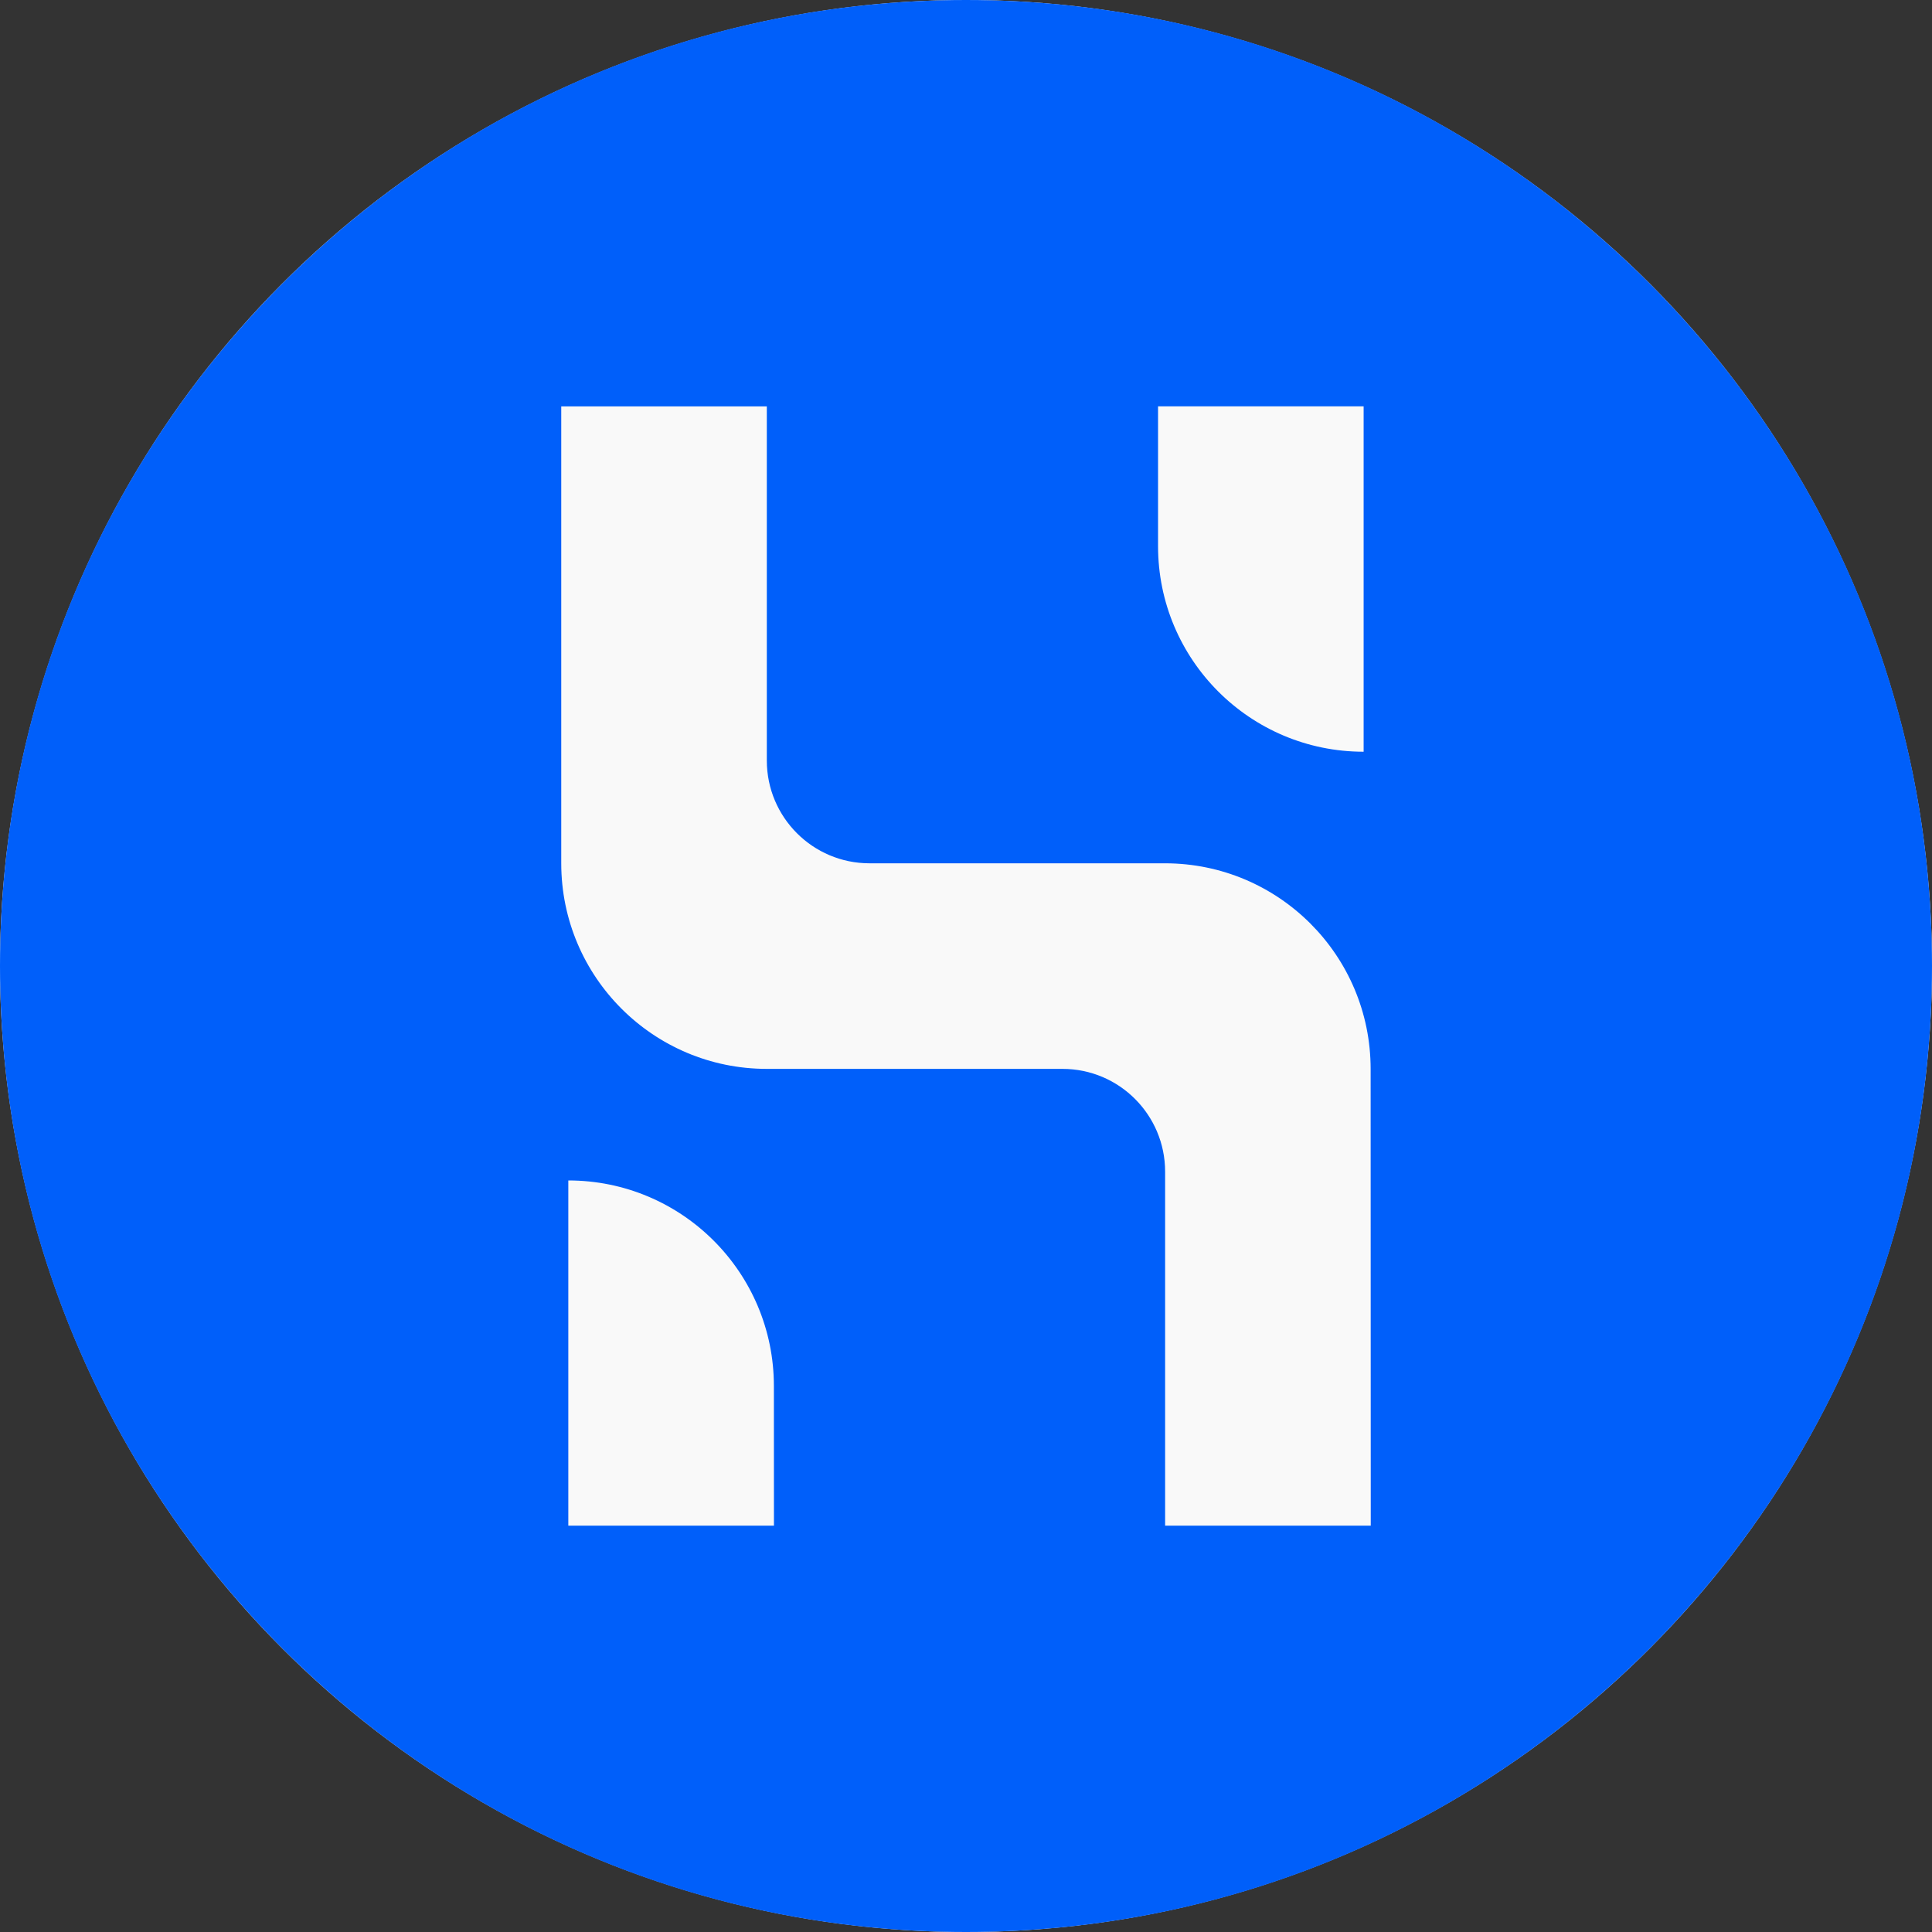 <svg width="32" height="32" viewBox="0 0 32 32" fill="none" xmlns="http://www.w3.org/2000/svg">
    <rect x="0" y="0" width="32" height="32" fill="#333333" stroke="none"/>
    <circle cx="16" cy="16" r="16" fill="white"/>
    <path fill-rule="evenodd" clip-rule="evenodd" d="M4.493 14.776L9.412 3.085L23.383 4.694L26.244 13.323L24.813 25.259C22.757 27.466 21.445 28.568 20.879 28.568C20.312 28.568 16.021 27.786 8.004 26.221L4.495 17.547L4.493 14.776Z" fill="#F9F9F9"/>
    <path fill-rule="evenodd" clip-rule="evenodd" d="M22.704 25.27H19.298V19.406C19.298 18.467 18.538 17.704 17.598 17.704H17.597H12.701C10.821 17.704 9.296 16.179 9.296 14.299V6.731H12.701V12.597C12.701 13.536 13.462 14.299 14.402 14.299H19.298C21.178 14.301 22.701 15.824 22.702 17.704L22.704 25.27ZM12.819 25.27H9.413V19.552C11.293 19.552 12.818 21.075 12.818 22.957L12.819 25.27ZM19.181 6.73H22.586V12.451C20.704 12.451 19.181 10.926 19.181 9.046V6.73ZM16 0C7.163 0 0 7.165 0 16C0 24.835 7.163 32 16 32C24.837 32 32 24.837 32 16C32 7.163 24.837 0 16 0Z" fill="#005FFA"/>
</svg>
